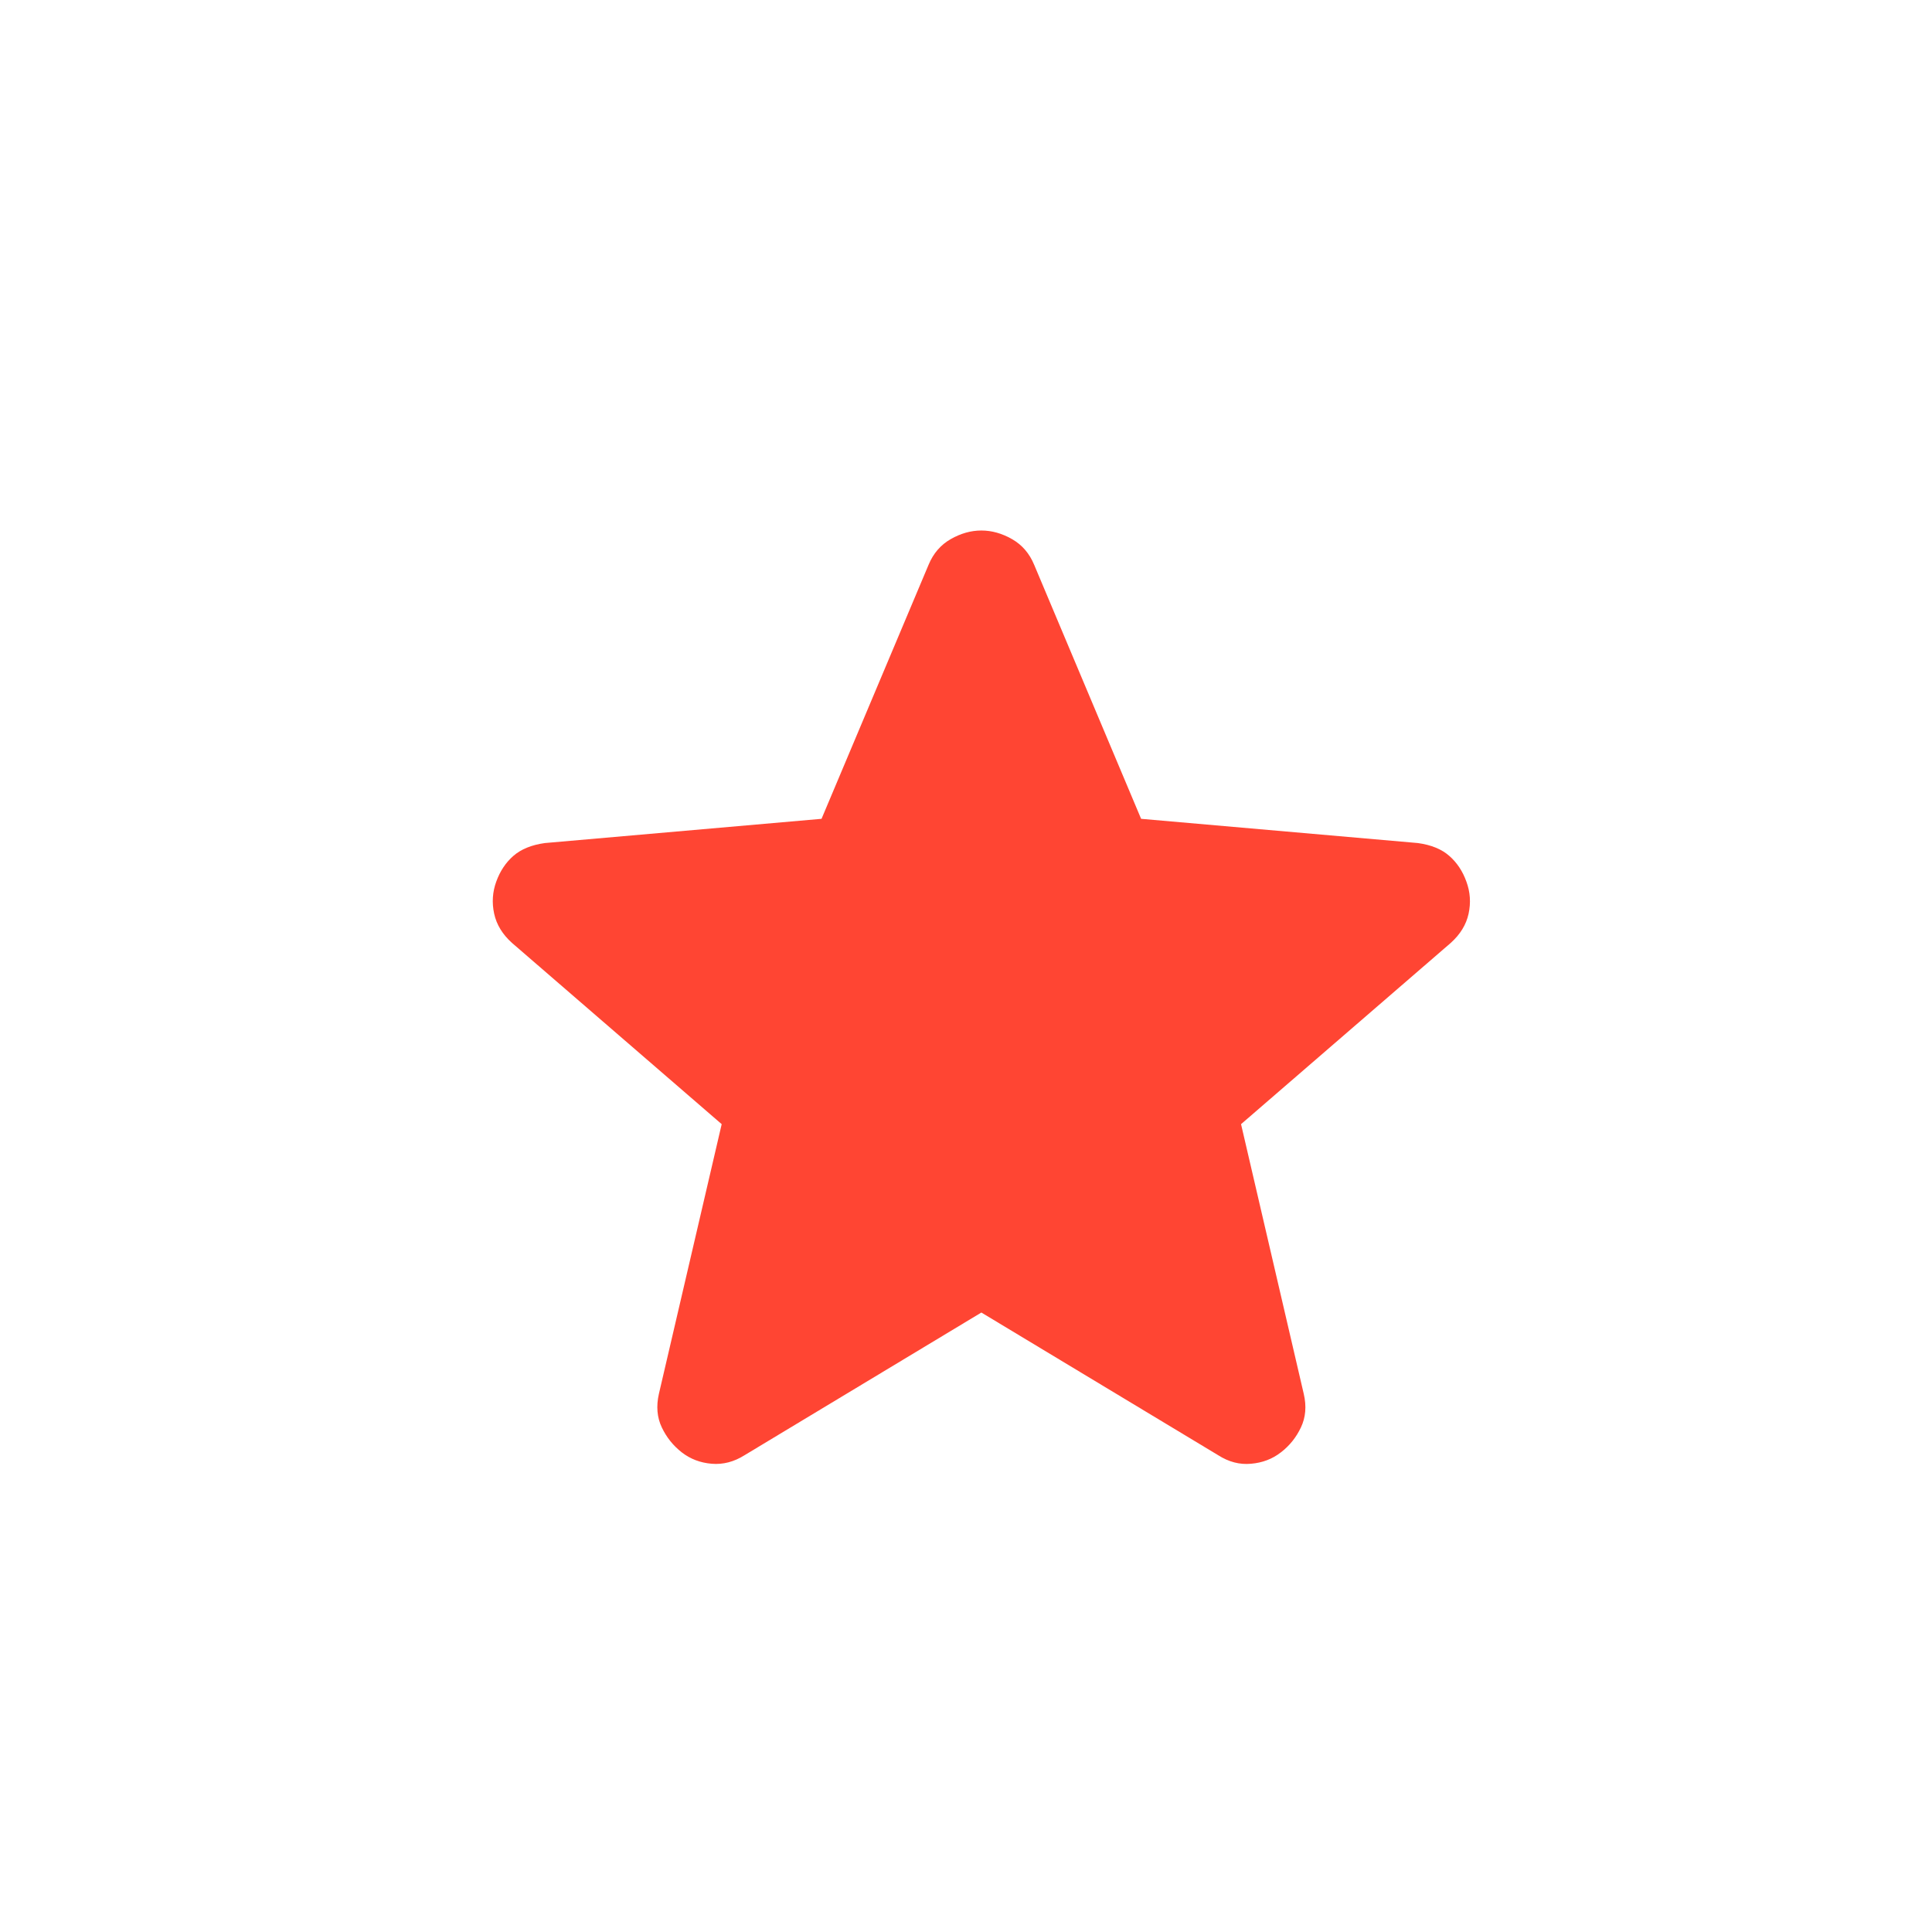 <svg width="22" height="22" viewBox="0 0 22 22" fill="none" xmlns="http://www.w3.org/2000/svg">
<path d="M11.175 14.946L8.478 16.571C8.359 16.646 8.234 16.679 8.104 16.668C7.974 16.657 7.861 16.614 7.763 16.538C7.666 16.462 7.59 16.368 7.536 16.254C7.482 16.141 7.471 16.013 7.503 15.872L8.218 12.801L5.83 10.737C5.722 10.64 5.654 10.529 5.627 10.404C5.6 10.279 5.608 10.157 5.651 10.039C5.694 9.92 5.759 9.822 5.846 9.746C5.933 9.67 6.053 9.621 6.204 9.6L9.355 9.324L10.574 6.431C10.628 6.301 10.712 6.204 10.826 6.139C10.94 6.074 11.056 6.041 11.175 6.041C11.294 6.041 11.41 6.074 11.524 6.139C11.638 6.204 11.722 6.301 11.776 6.431L12.994 9.324L16.146 9.6C16.298 9.621 16.417 9.67 16.503 9.746C16.59 9.822 16.655 9.919 16.698 10.039C16.742 10.158 16.75 10.28 16.723 10.405C16.696 10.529 16.628 10.64 16.52 10.737L14.132 12.801L14.846 15.872C14.879 16.013 14.868 16.14 14.814 16.254C14.76 16.368 14.684 16.463 14.586 16.538C14.489 16.614 14.375 16.657 14.245 16.668C14.115 16.68 13.991 16.647 13.872 16.571L11.175 14.946Z" fill="#FF4533"/>
</svg>
